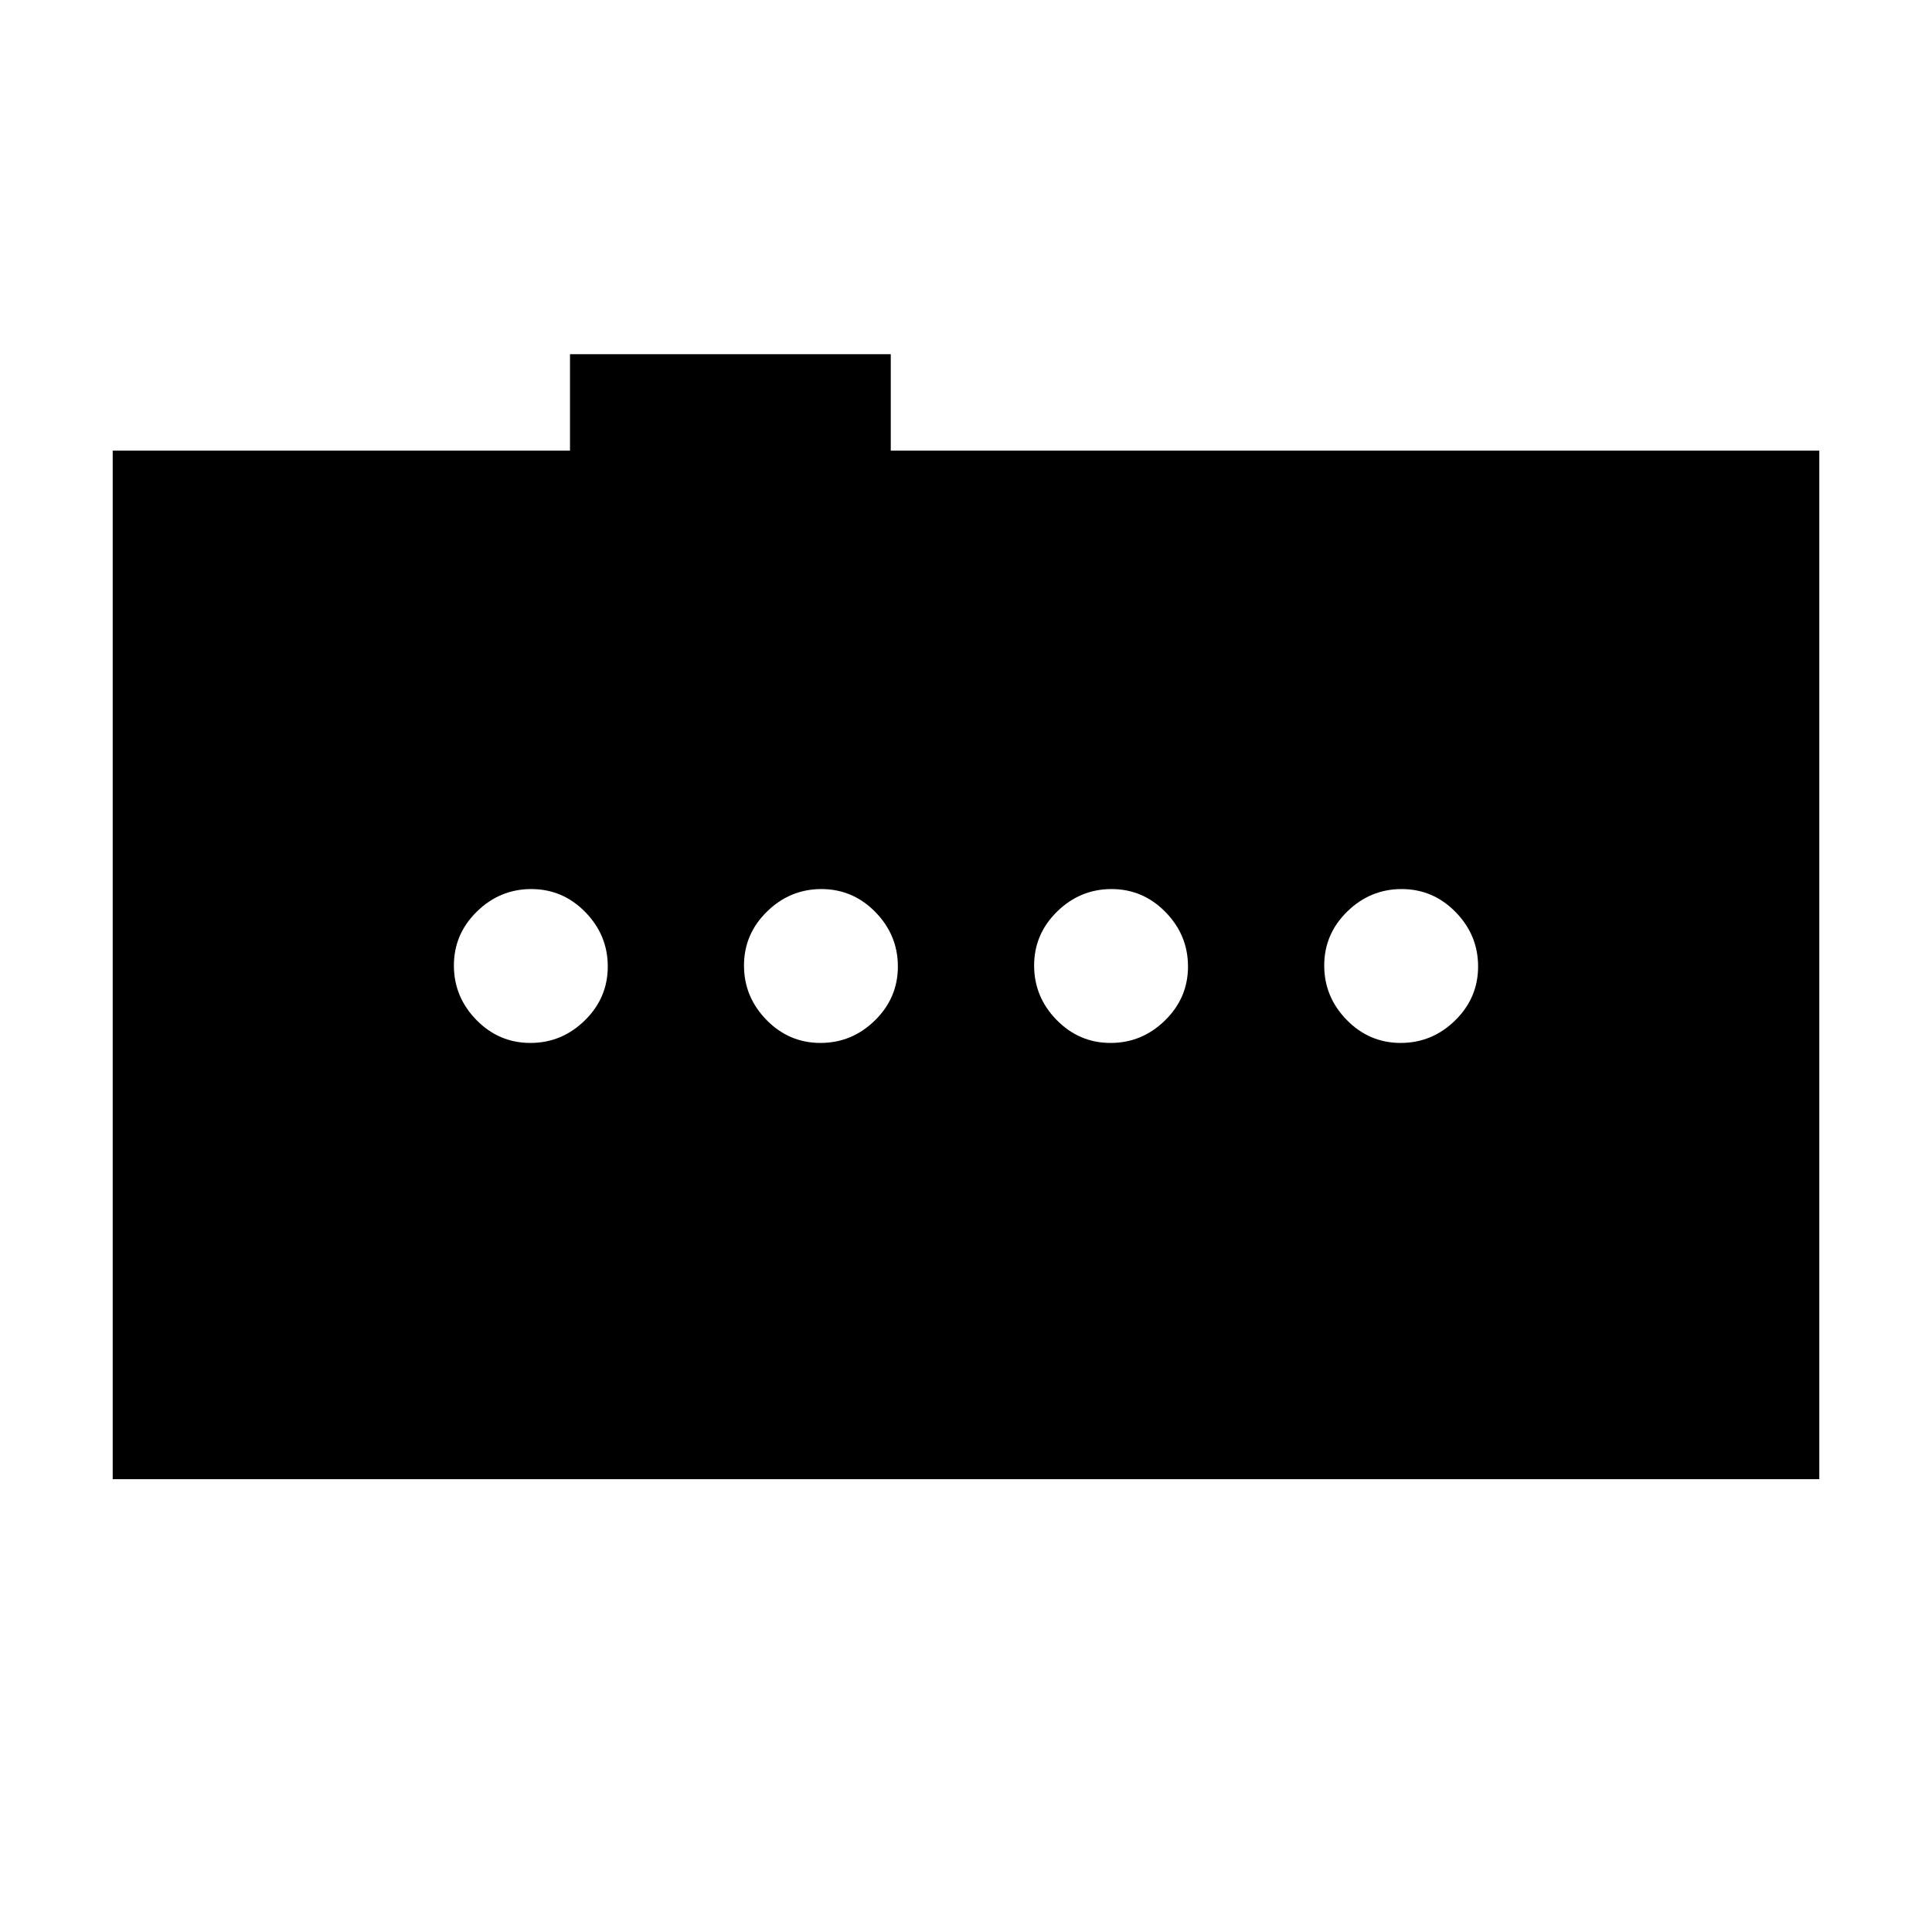 <svg xmlns="http://www.w3.org/2000/svg" height="20" viewBox="0 -960 960 960" width="20"><path d="M695.99-441.77q15.63 0 27.05-11.18 11.42-11.19 11.42-26.81t-11.18-27.05q-11.19-11.42-26.81-11.42t-27.05 11.18Q658-495.86 658-480.24t11.19 27.05q11.18 11.42 26.8 11.42Zm-144.15 0q15.62 0 27.04-11.18 11.43-11.19 11.43-26.81t-11.19-27.05q-11.18-11.42-26.81-11.42-15.62 0-27.04 11.18-11.42 11.19-11.42 26.81t11.18 27.05q11.19 11.42 26.81 11.42Zm-144.15 0q15.62 0 27.04-11.18 11.42-11.19 11.42-26.81t-11.18-27.05q-11.19-11.42-26.81-11.42t-27.04 11.18q-11.43 11.19-11.43 26.81t11.19 27.05q11.18 11.42 26.81 11.42Zm-144.16 0q15.62 0 27.05-11.18Q302-464.14 302-479.76t-11.19-27.05q-11.18-11.42-26.8-11.42-15.63 0-27.05 11.18-11.42 11.19-11.42 26.81t11.18 27.05q11.19 11.42 26.81 11.42ZM56-225v-511.08h227.23V-784h159.39v47.92H904V-225H56Z"/></svg>
